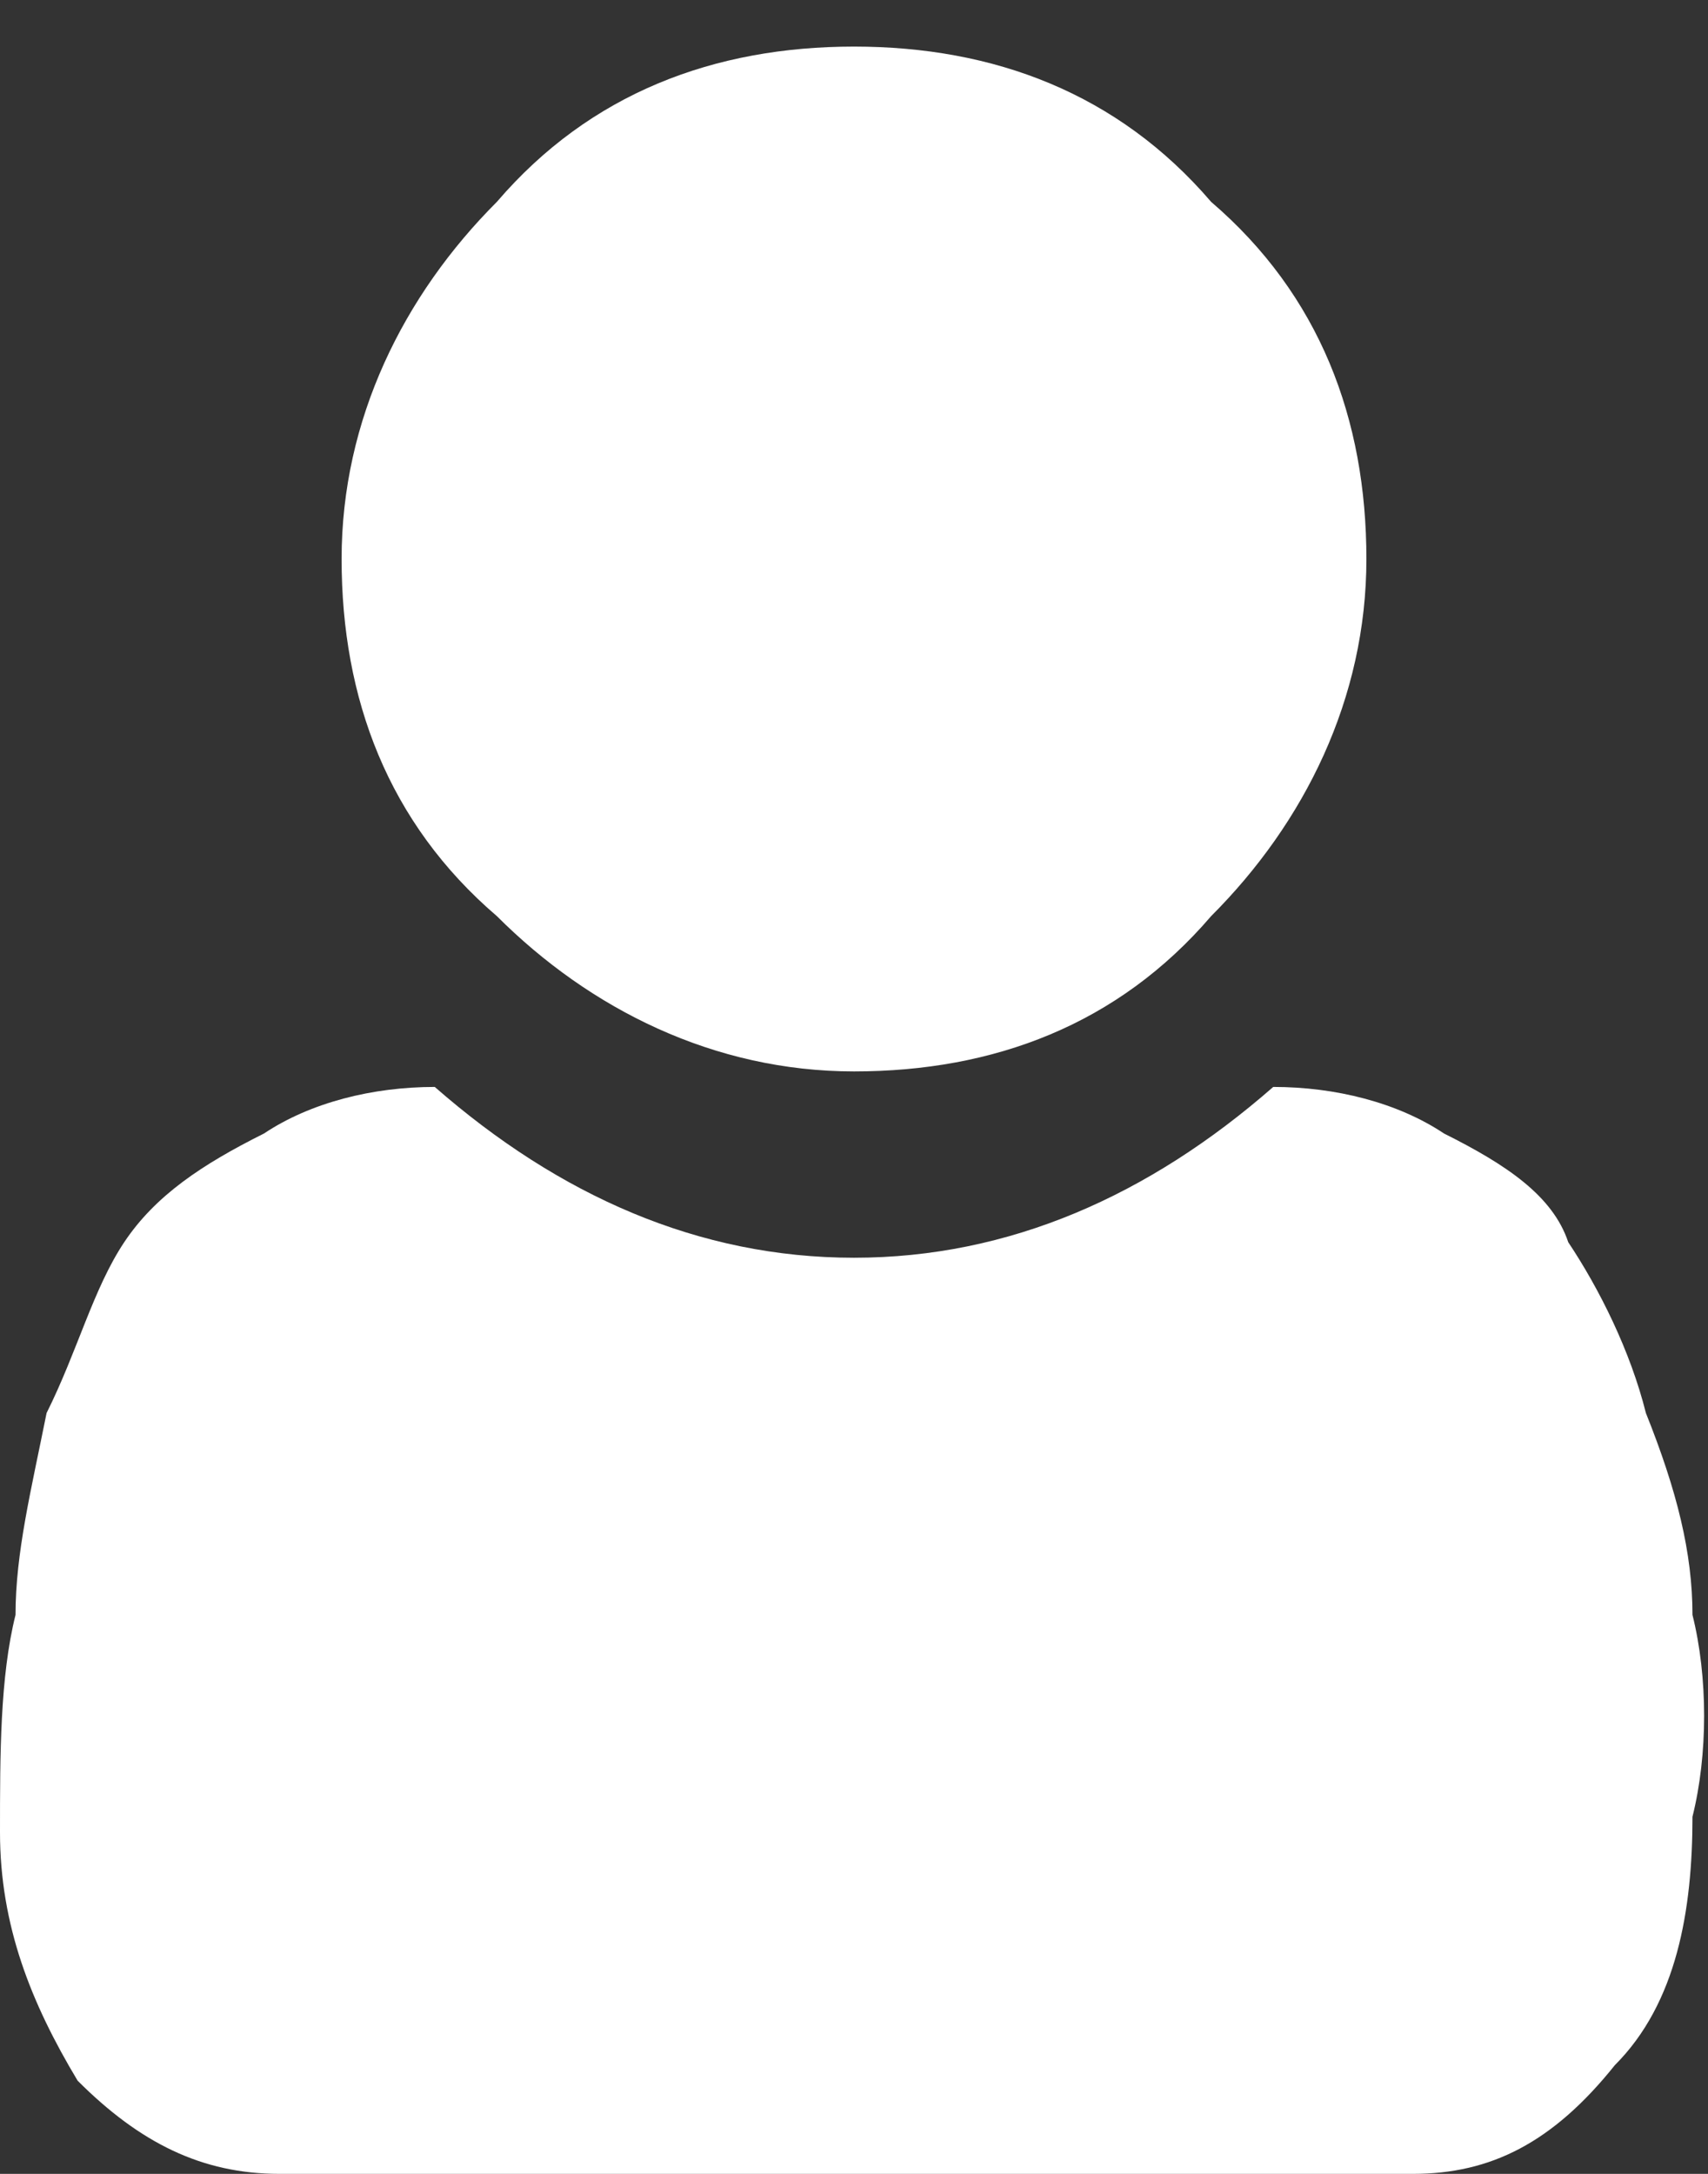 <?xml version="1.0" encoding="utf-8"?>
<!-- Generator: Adobe Illustrator 19.2.0, SVG Export Plug-In . SVG Version: 6.00 Build 0)  -->
<svg version="1.1" id="Layer_1" xmlns="http://www.w3.org/2000/svg" xmlns:xlink="http://www.w3.org/1999/xlink" x="0px" y="0px"
	 width="11px" height="14px" viewBox="0 0 11 14" style="enable-background:new 0 0 11 14;" xml:space="preserve">
<rect x="0" y="0" width="11" height="14" fill="#333333" stroke="none"/>
<style type="text/css">
	.st0{fill:#FFFFFF;}
</style>
<path class="st0" d="M10.9,10.4c0-0.4-0.1-0.8-0.3-1.3c-0.1-0.4-0.3-0.8-0.5-1.1C10,7.7,9.7,7.5,9.3,7.3C9,7.1,8.6,7,8.2,7
	C7.4,7.7,6.5,8.1,5.5,8.1c-1,0-1.9-0.4-2.7-1.1C2.4,7,2,7.1,1.7,7.3C1.3,7.5,1,7.7,0.8,8C0.6,8.3,0.5,8.7,0.3,9.1
	C0.2,9.6,0.1,10,0.1,10.4C0,10.8,0,11.3,0,11.8c0,0.6,0.2,1.1,0.5,1.6C0.9,13.8,1.3,14,1.8,14h7.3c0.5,0,0.9-0.2,1.3-0.7
	c0.4-0.4,0.5-1,0.5-1.6C11,11.3,11,10.8,10.9,10.4z M5.5,0.3c-0.9,0-1.7,0.3-2.3,1c-0.6,0.6-1,1.4-1,2.3c0,0.9,0.3,1.7,1,2.3
	c0.6,0.6,1.4,1,2.3,1s1.7-0.3,2.3-1c0.6-0.6,1-1.4,1-2.3c0-0.9-0.3-1.7-1-2.3C7.2,0.6,6.4,0.3,5.5,0.3z"/>
</svg>
